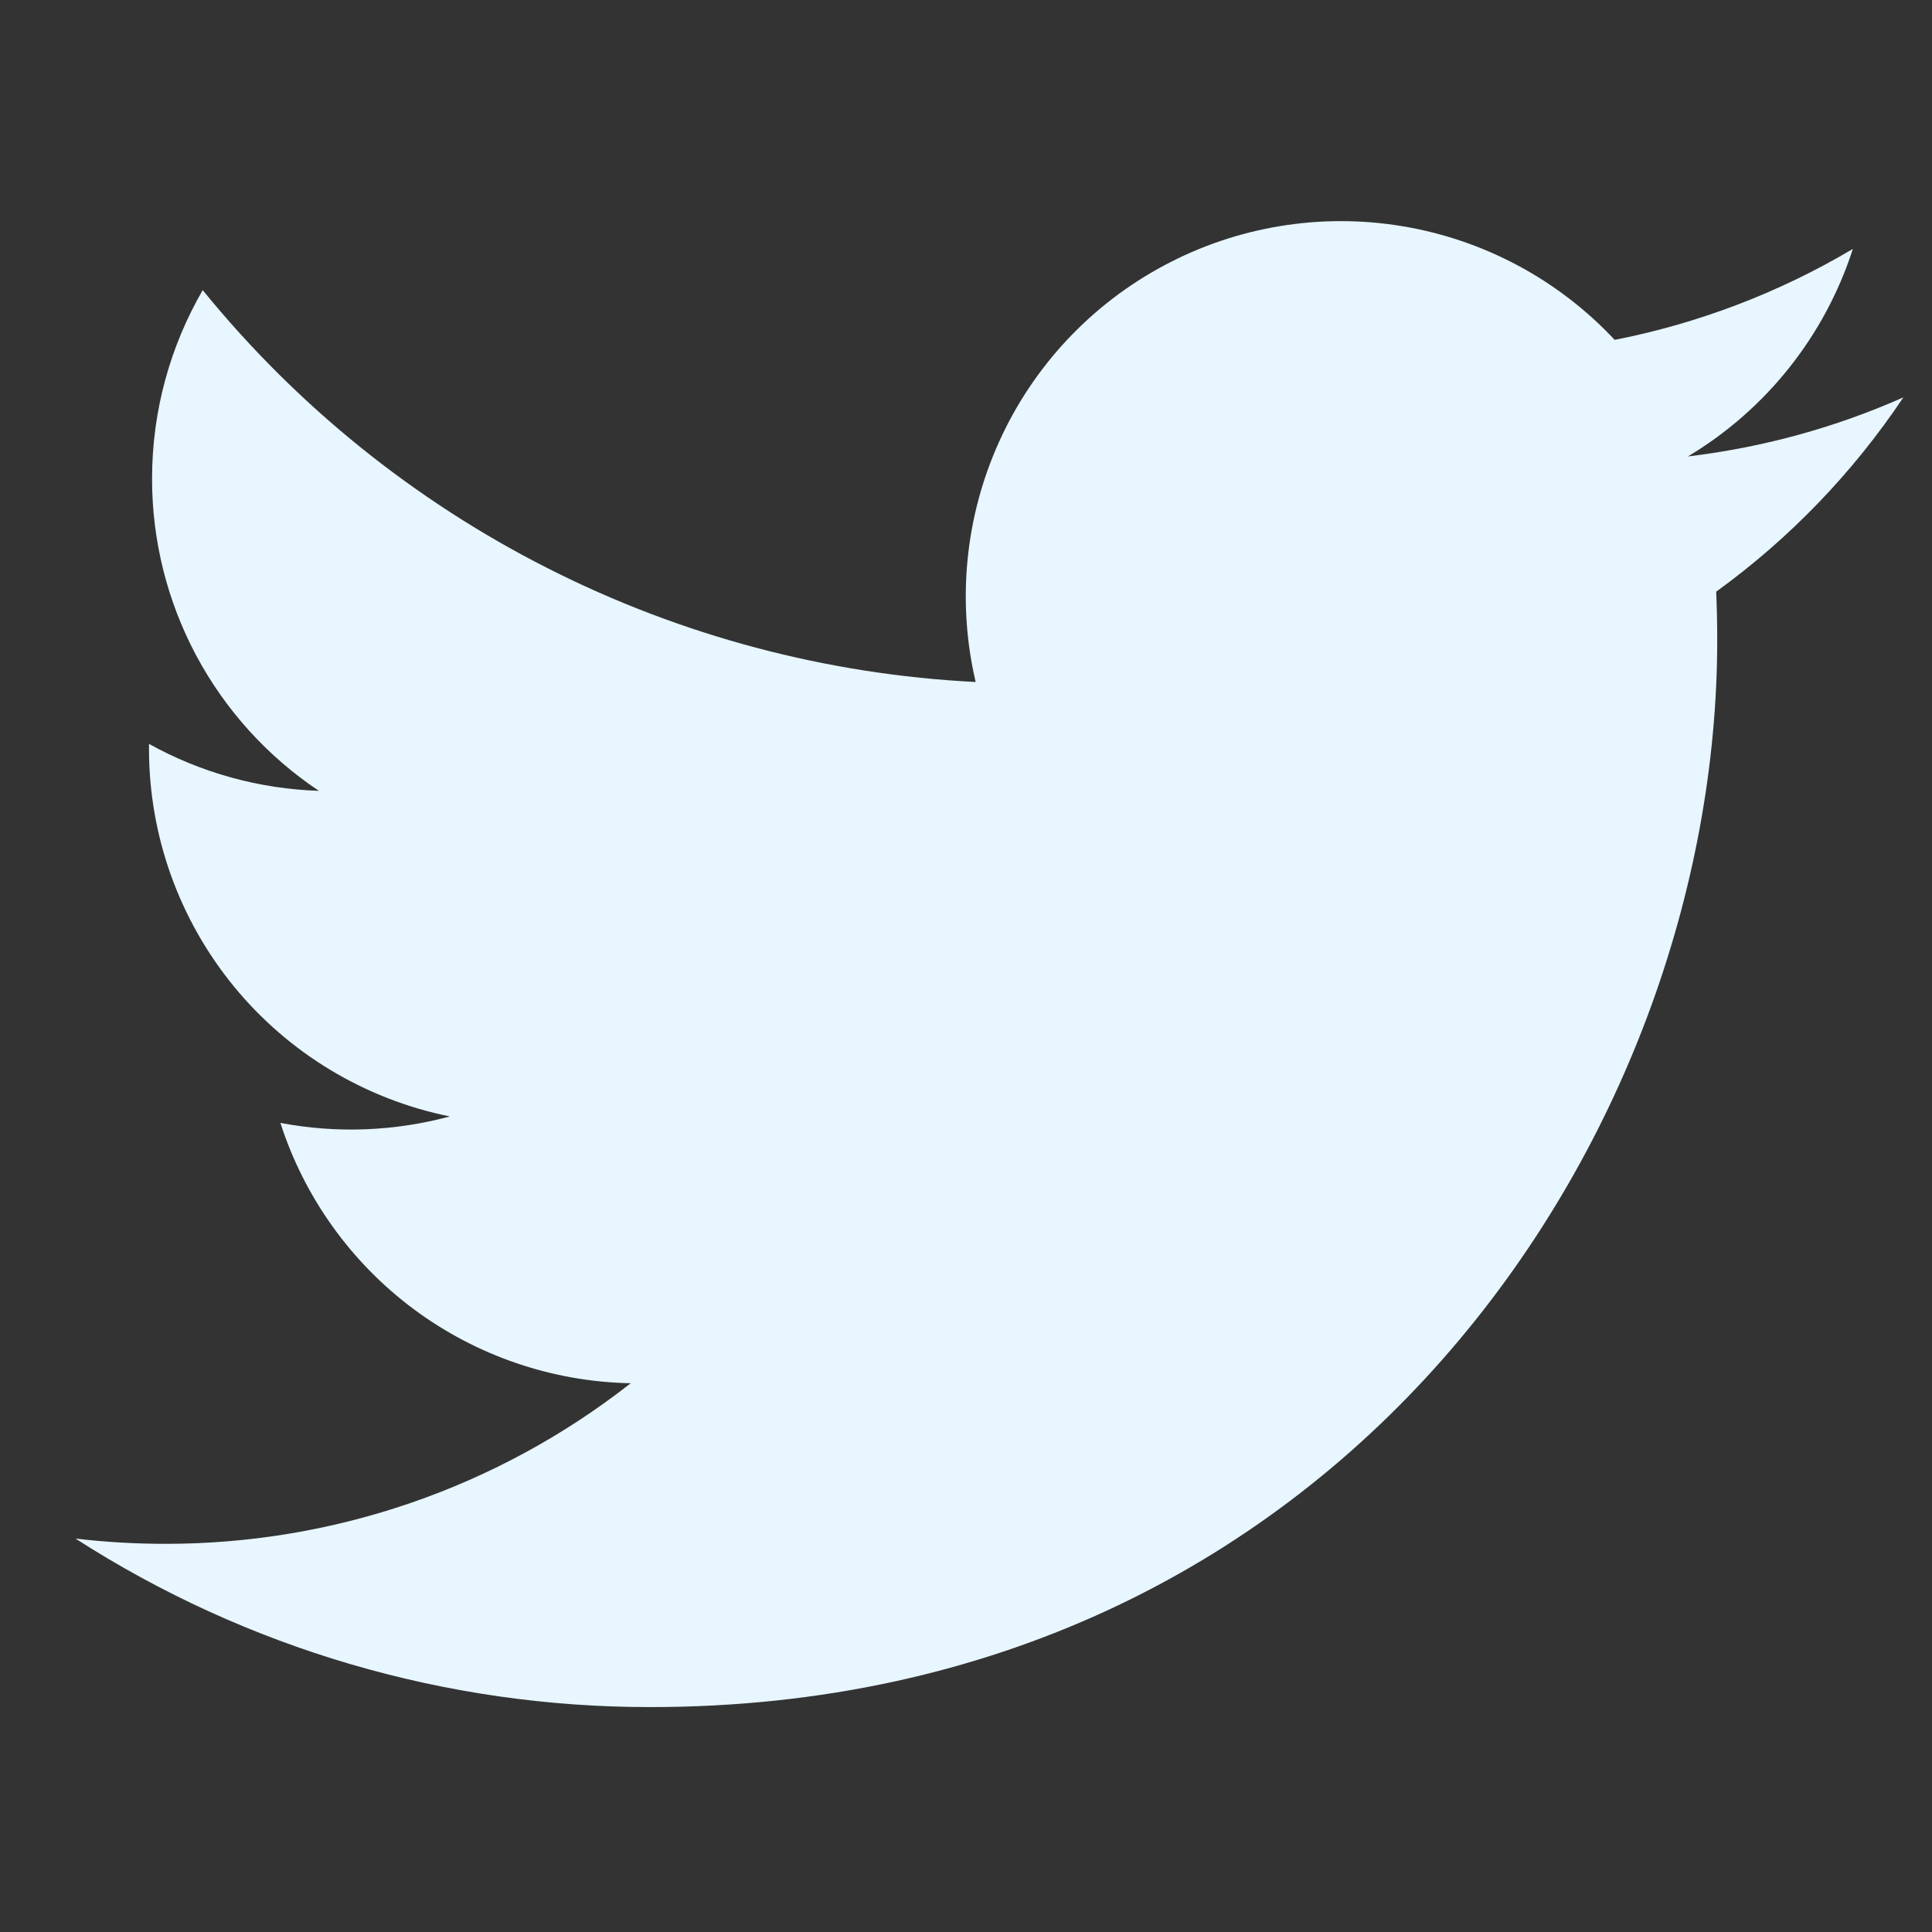 <svg width="24" height="24" viewBox="0 0 24 24" fill="none" xmlns="http://www.w3.org/2000/svg">
<rect x="0" y="0" width="24" height="24" fill="#333333" stroke="none"/>
<path d="M23.643 4.937C22.808 5.307 21.912 5.557 20.968 5.67C21.942 5.087 22.669 4.171 23.017 3.092C22.102 3.635 21.102 4.017 20.058 4.222C19.357 3.472 18.428 2.976 17.415 2.809C16.402 2.642 15.363 2.814 14.458 3.299C13.553 3.783 12.833 4.553 12.411 5.488C11.988 6.424 11.886 7.472 12.12 8.472C10.268 8.379 8.456 7.897 6.802 7.058C5.148 6.22 3.688 5.043 2.518 3.604C2.119 4.294 1.889 5.094 1.889 5.946C1.888 6.713 2.077 7.468 2.438 8.144C2.8 8.821 3.323 9.398 3.961 9.824C3.221 9.8 2.497 9.6 1.851 9.241V9.301C1.85 10.376 2.223 11.419 2.904 12.252C3.585 13.084 4.533 13.655 5.588 13.869C4.901 14.054 4.182 14.082 3.483 13.949C3.781 14.874 4.361 15.684 5.141 16.264C5.921 16.843 6.863 17.165 7.835 17.183C6.185 18.478 4.147 19.181 2.05 19.178C1.678 19.178 1.307 19.156 0.938 19.113C3.067 20.482 5.546 21.208 8.078 21.206C16.648 21.206 21.332 14.108 21.332 7.952C21.332 7.752 21.328 7.55 21.319 7.35C22.23 6.691 23.016 5.874 23.642 4.94L23.643 4.937Z" fill="#E7F6FF"/>
</svg>
